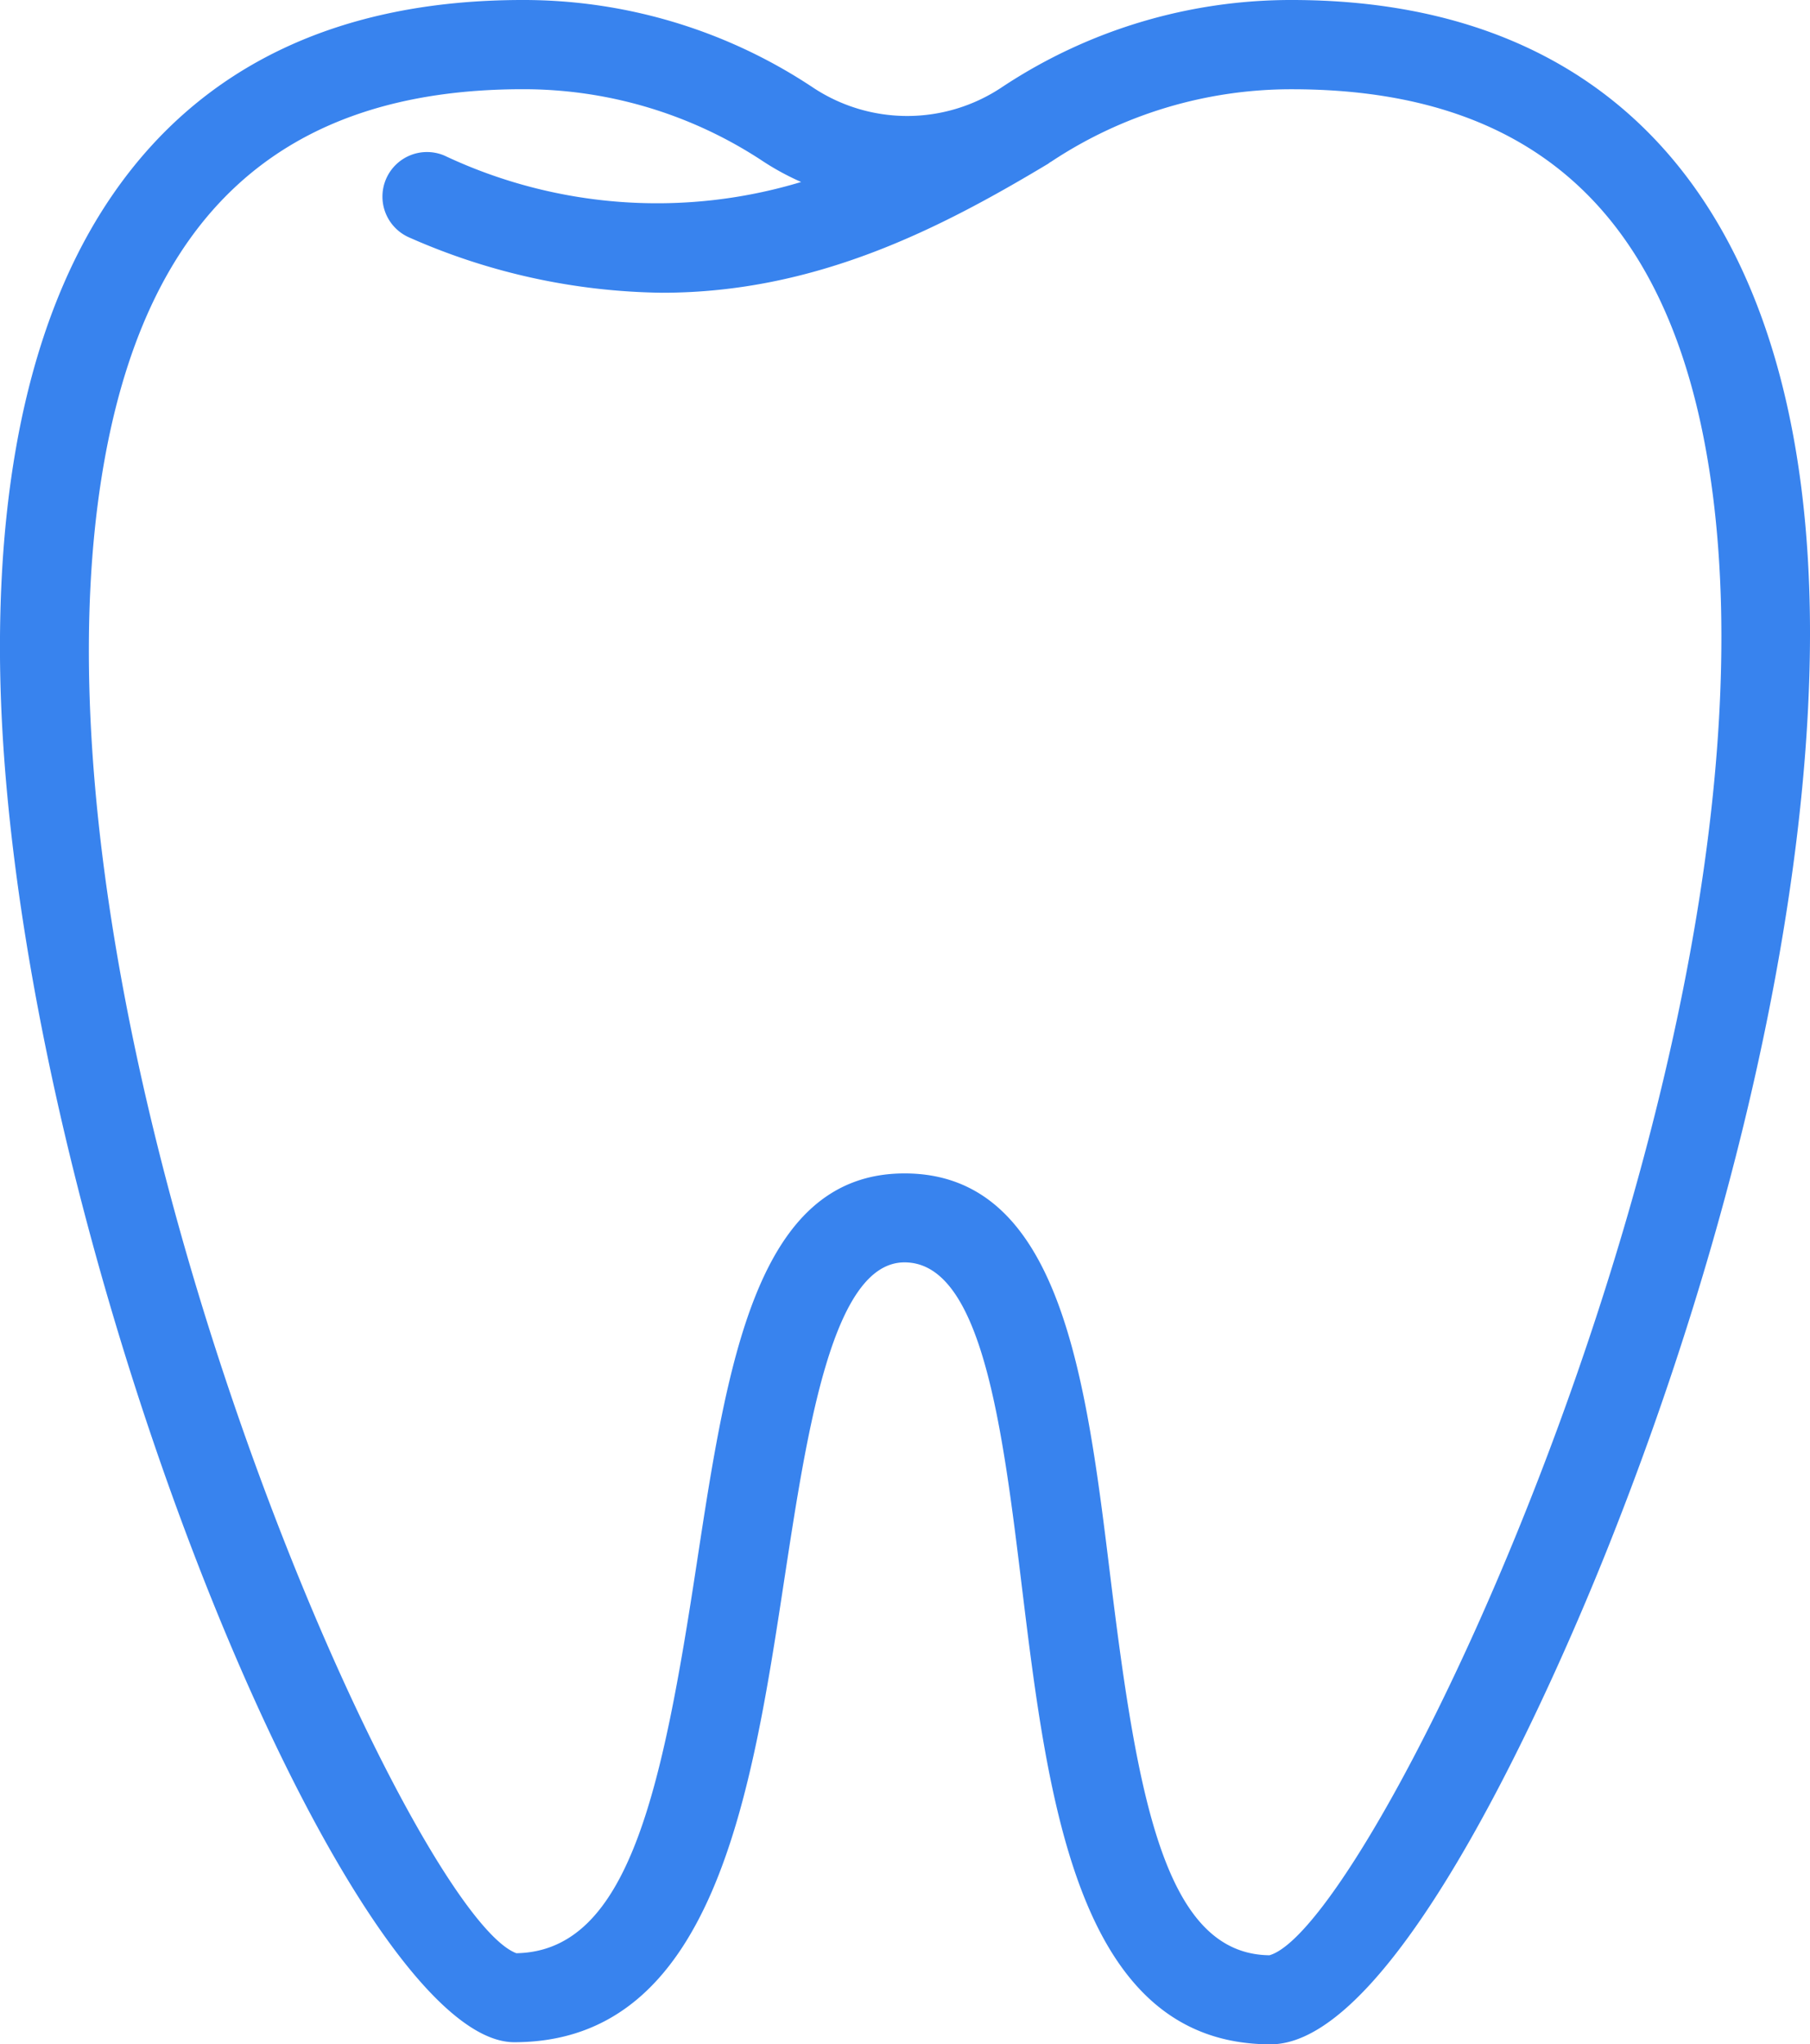 <svg xmlns="http://www.w3.org/2000/svg" width="48" height="54.192" viewBox="0 0 48 54.192">
  <path id="noun_Tooth_1461757" d="M53.774,15.588A13.862,13.862,0,0,0,46.089,17.9a4.518,4.518,0,0,1-5.023,0,13.859,13.859,0,0,0-7.685-2.312c-4.856,0-8.514,1.735-10.872,5.158-1.985,2.881-2.991,6.919-2.991,12,0,14.506,9.061,36.977,13.638,36.977,5.294,0,6.291-6.546,7.171-12.323.6-3.913,1.273-8.349,3.179-8.349,2.057,0,2.6,4.386,3.116,8.628.694,5.672,1.483,12.1,6.593,12.1,3.42,0,7.7-10.053,8.932-13.134,3.414-8.545,5.372-17.393,5.372-24.275C67.52,21.549,62.639,15.588,53.774,15.588Zm-.591,51.83c-2.777-.033-3.5-4.179-4.217-10.025-.644-5.262-1.31-10.7-5.459-10.7-3.935,0-4.7,5.03-5.513,10.354-.915,6-1.8,10.264-4.781,10.317-2.872-1.07-13.335-24.417-11-39.122,1.1-6.924,4.752-10.289,11.172-10.289a11.509,11.509,0,0,1,6.38,1.918,6.9,6.9,0,0,0,1,.541,13.214,13.214,0,0,1-9.461-.7,1.181,1.181,0,0,0-.923,2.175,17.036,17.036,0,0,0,6.7,1.461c4.066,0,7.352-1.69,10.235-3.42.018-.012.034-.027.052-.039l.031-.017a11.511,11.511,0,0,1,6.381-1.918c6.609,0,10.262,3.542,11.172,10.828C66.83,43.831,55.992,66.621,53.184,67.418Z" transform="translate(-19.519 -15.588)" fill="#3883ee"/>
</svg>
